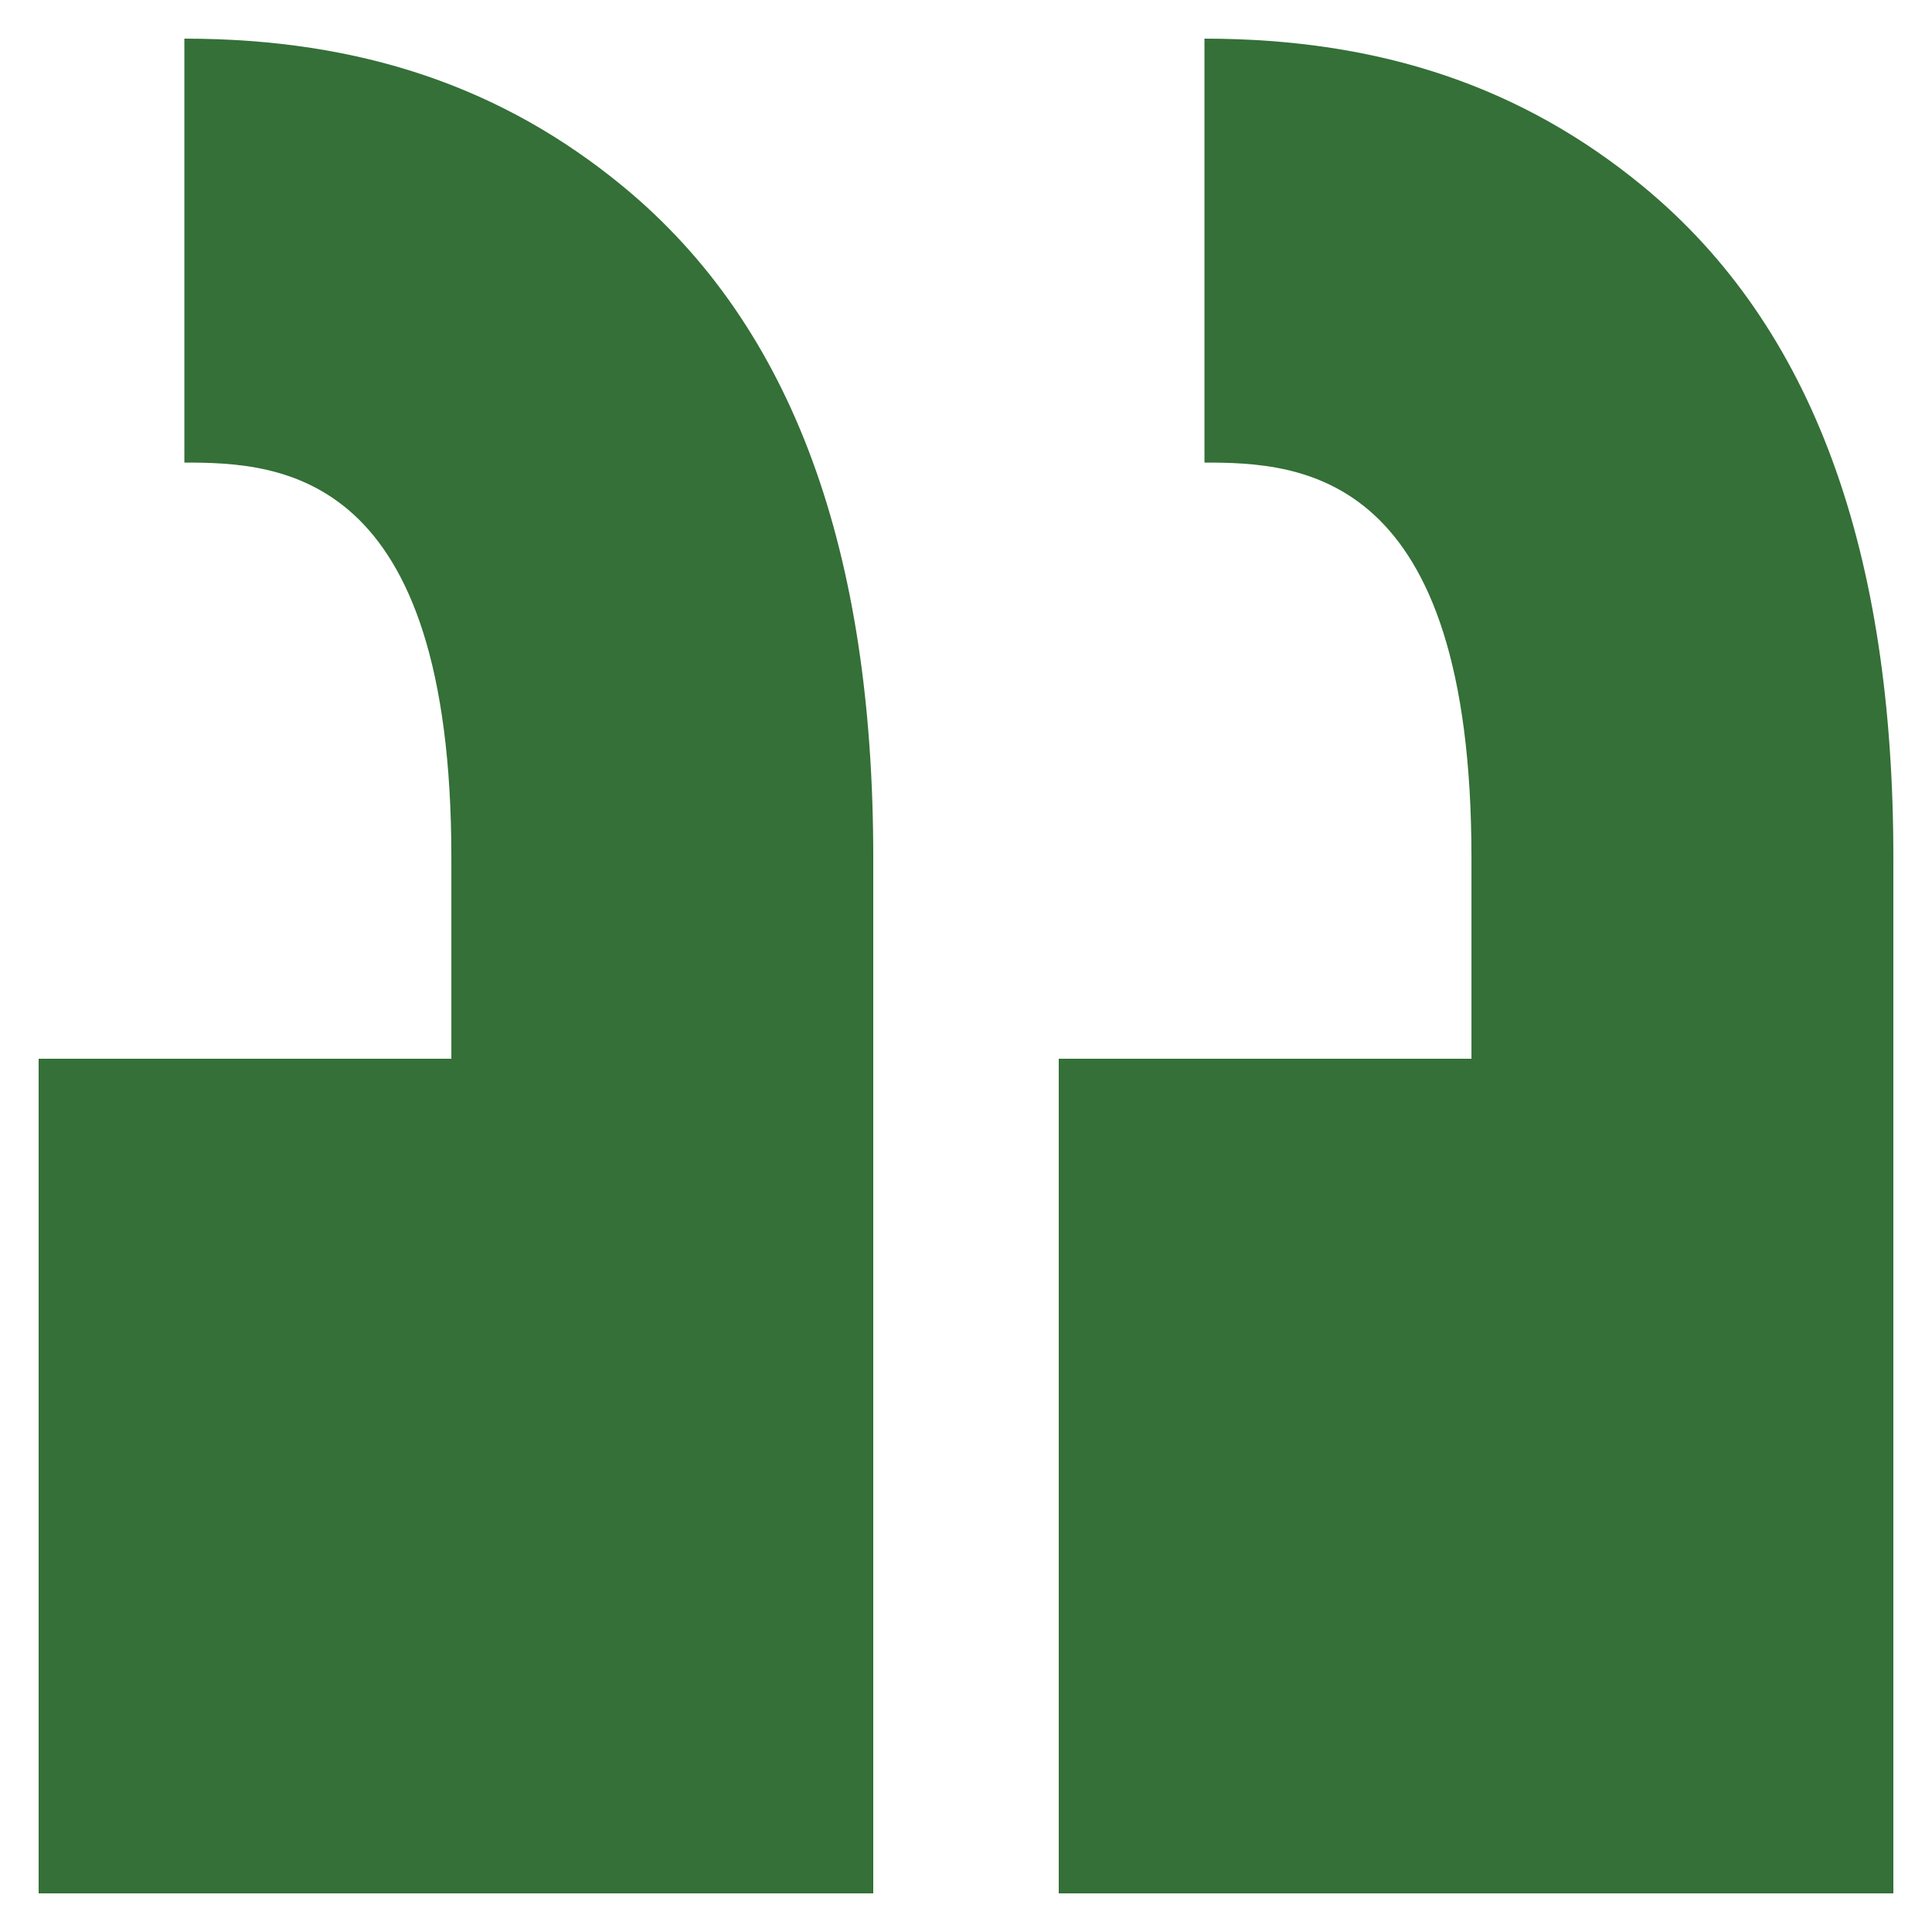<svg width="40" height="40" viewBox="0 0 40 40" fill="none" xmlns="http://www.w3.org/2000/svg">
<path d="M24.937 0.8V9.577C26.939 9.577 30.465 9.743 30.465 17.756V21.92H21.92V39.2H39.2V17.756C39.2 11.457 37.57 6.778 34.008 3.851C31.544 1.826 28.624 0.8 24.937 0.8Z" fill="#347037"/>
<path d="M3.817 0.8V9.577C5.819 9.577 9.345 9.743 9.345 17.756V21.92H0.8V39.2H18.08V17.756C18.08 11.457 16.45 6.778 12.888 3.851C10.424 1.826 7.504 0.8 3.817 0.8Z" fill="#347037"/>
</svg>
